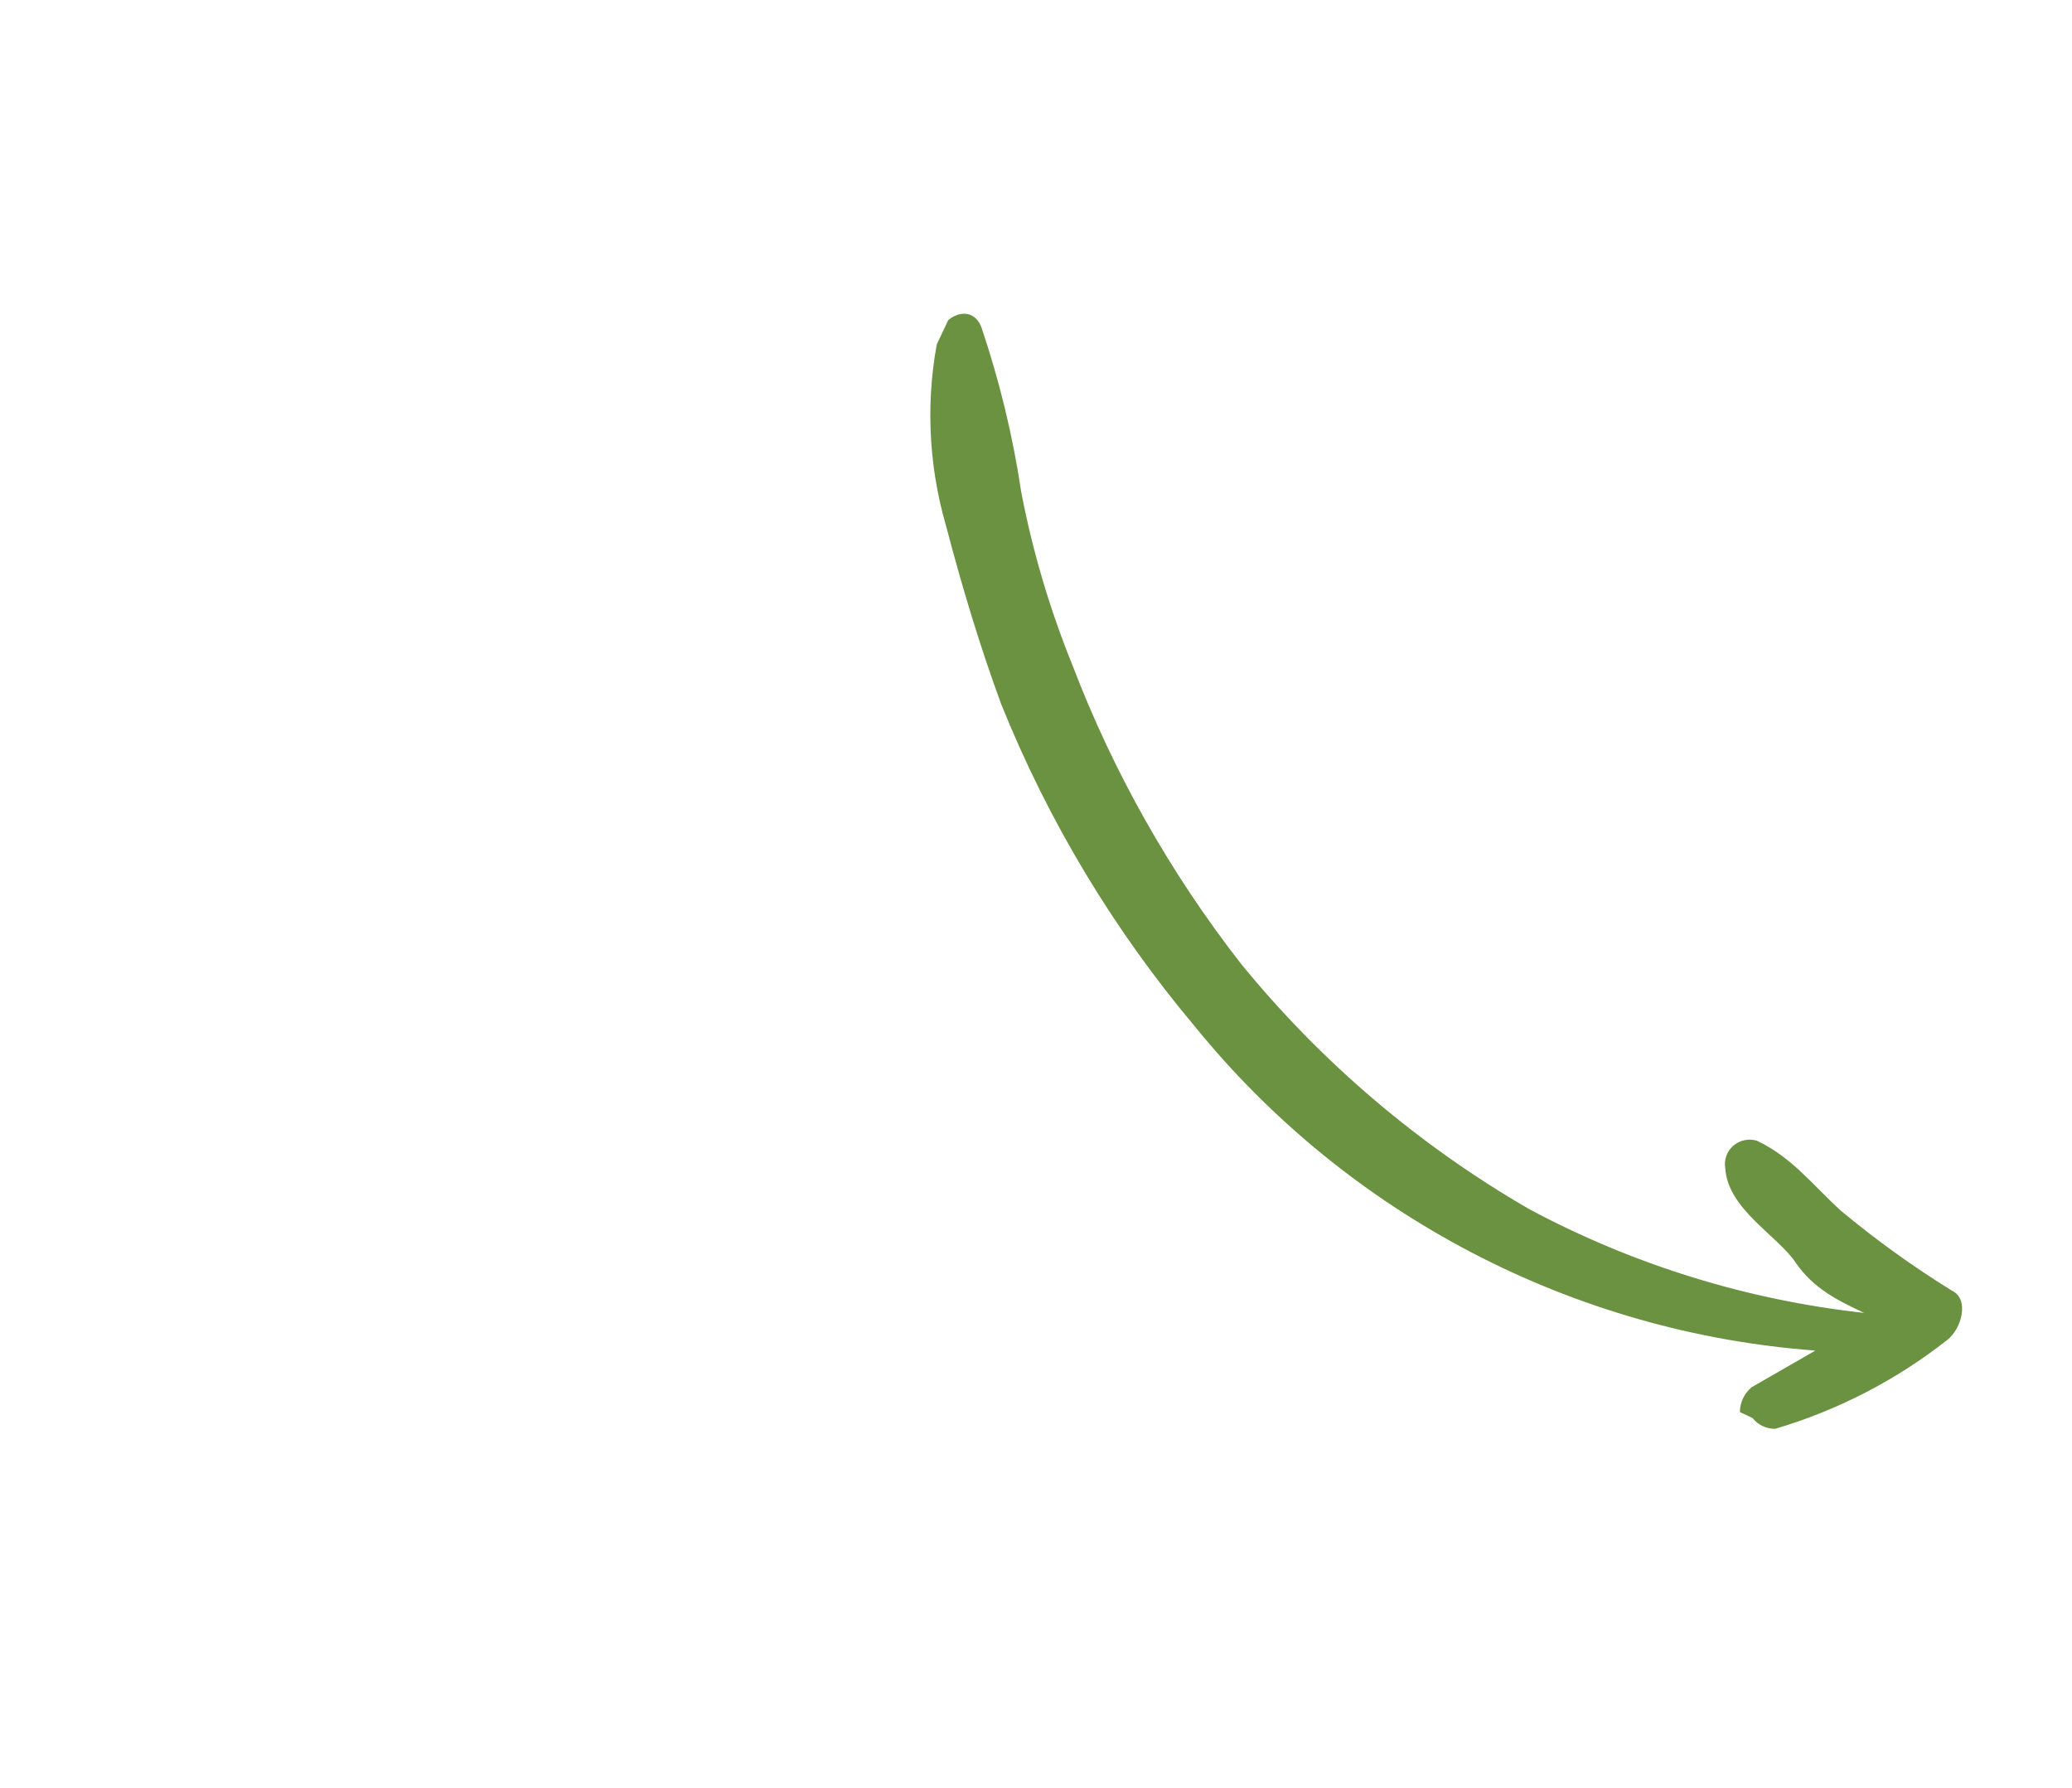 <svg width="124" height="107" viewBox="0 0 124 107" fill="none" xmlns="http://www.w3.org/2000/svg">
<g clip-path="url(#clip0_1148_4200)">
<g clip-path="url(#clip1_1148_4200)">
<path d="M116.815 77.229C117.874 77.729 117.404 79.506 116.529 80.182C113.478 82.582 109.989 84.384 106.243 85.494C105.983 85.498 105.724 85.442 105.487 85.331C105.251 85.219 105.043 85.054 104.882 84.85C104.882 84.85 104.882 84.85 104.125 84.492C104.127 84.208 104.19 83.928 104.311 83.672C104.433 83.415 104.609 83.189 104.828 83.007L108.642 80.813C101.472 80.282 94.471 78.286 88.082 74.952C81.694 71.618 76.056 67.018 71.528 61.445C66.652 55.65 62.735 49.135 59.923 42.147C58.627 38.627 57.551 35.029 56.627 31.503C55.52 27.701 55.377 23.701 56.211 19.859C56.773 18.671 58.253 18.281 58.739 19.601C59.822 22.812 60.618 26.106 61.117 29.447C61.796 32.983 62.822 36.45 64.18 39.799C66.624 46.198 70.019 52.213 74.25 57.645C79.059 63.55 84.921 68.54 91.538 72.362C97.76 75.686 104.56 77.79 111.559 78.559C110.046 77.843 108.533 77.128 107.442 75.522C106.351 73.915 103.396 72.336 103.25 69.905C103.207 69.657 103.228 69.404 103.312 69.168C103.395 68.933 103.538 68.723 103.727 68.558C103.916 68.393 104.145 68.279 104.392 68.226C104.639 68.173 104.897 68.183 105.141 68.255C107.258 69.257 108.501 70.935 110.186 72.459C112.281 74.201 114.496 75.795 116.815 77.229Z" fill="#6A9241"/>
</g>
</g>
<defs>
<clipPath id="clip0_1148_4200">
<rect width="124" height="107" fill="white"/>
</clipPath>
<clipPath id="clip1_1148_4200">
<rect width="80.819" height="40.409" fill="white" transform="matrix(0.904 0.428 0.428 -0.904 40 54.53)"/>
</clipPath>
</defs>
</svg>

